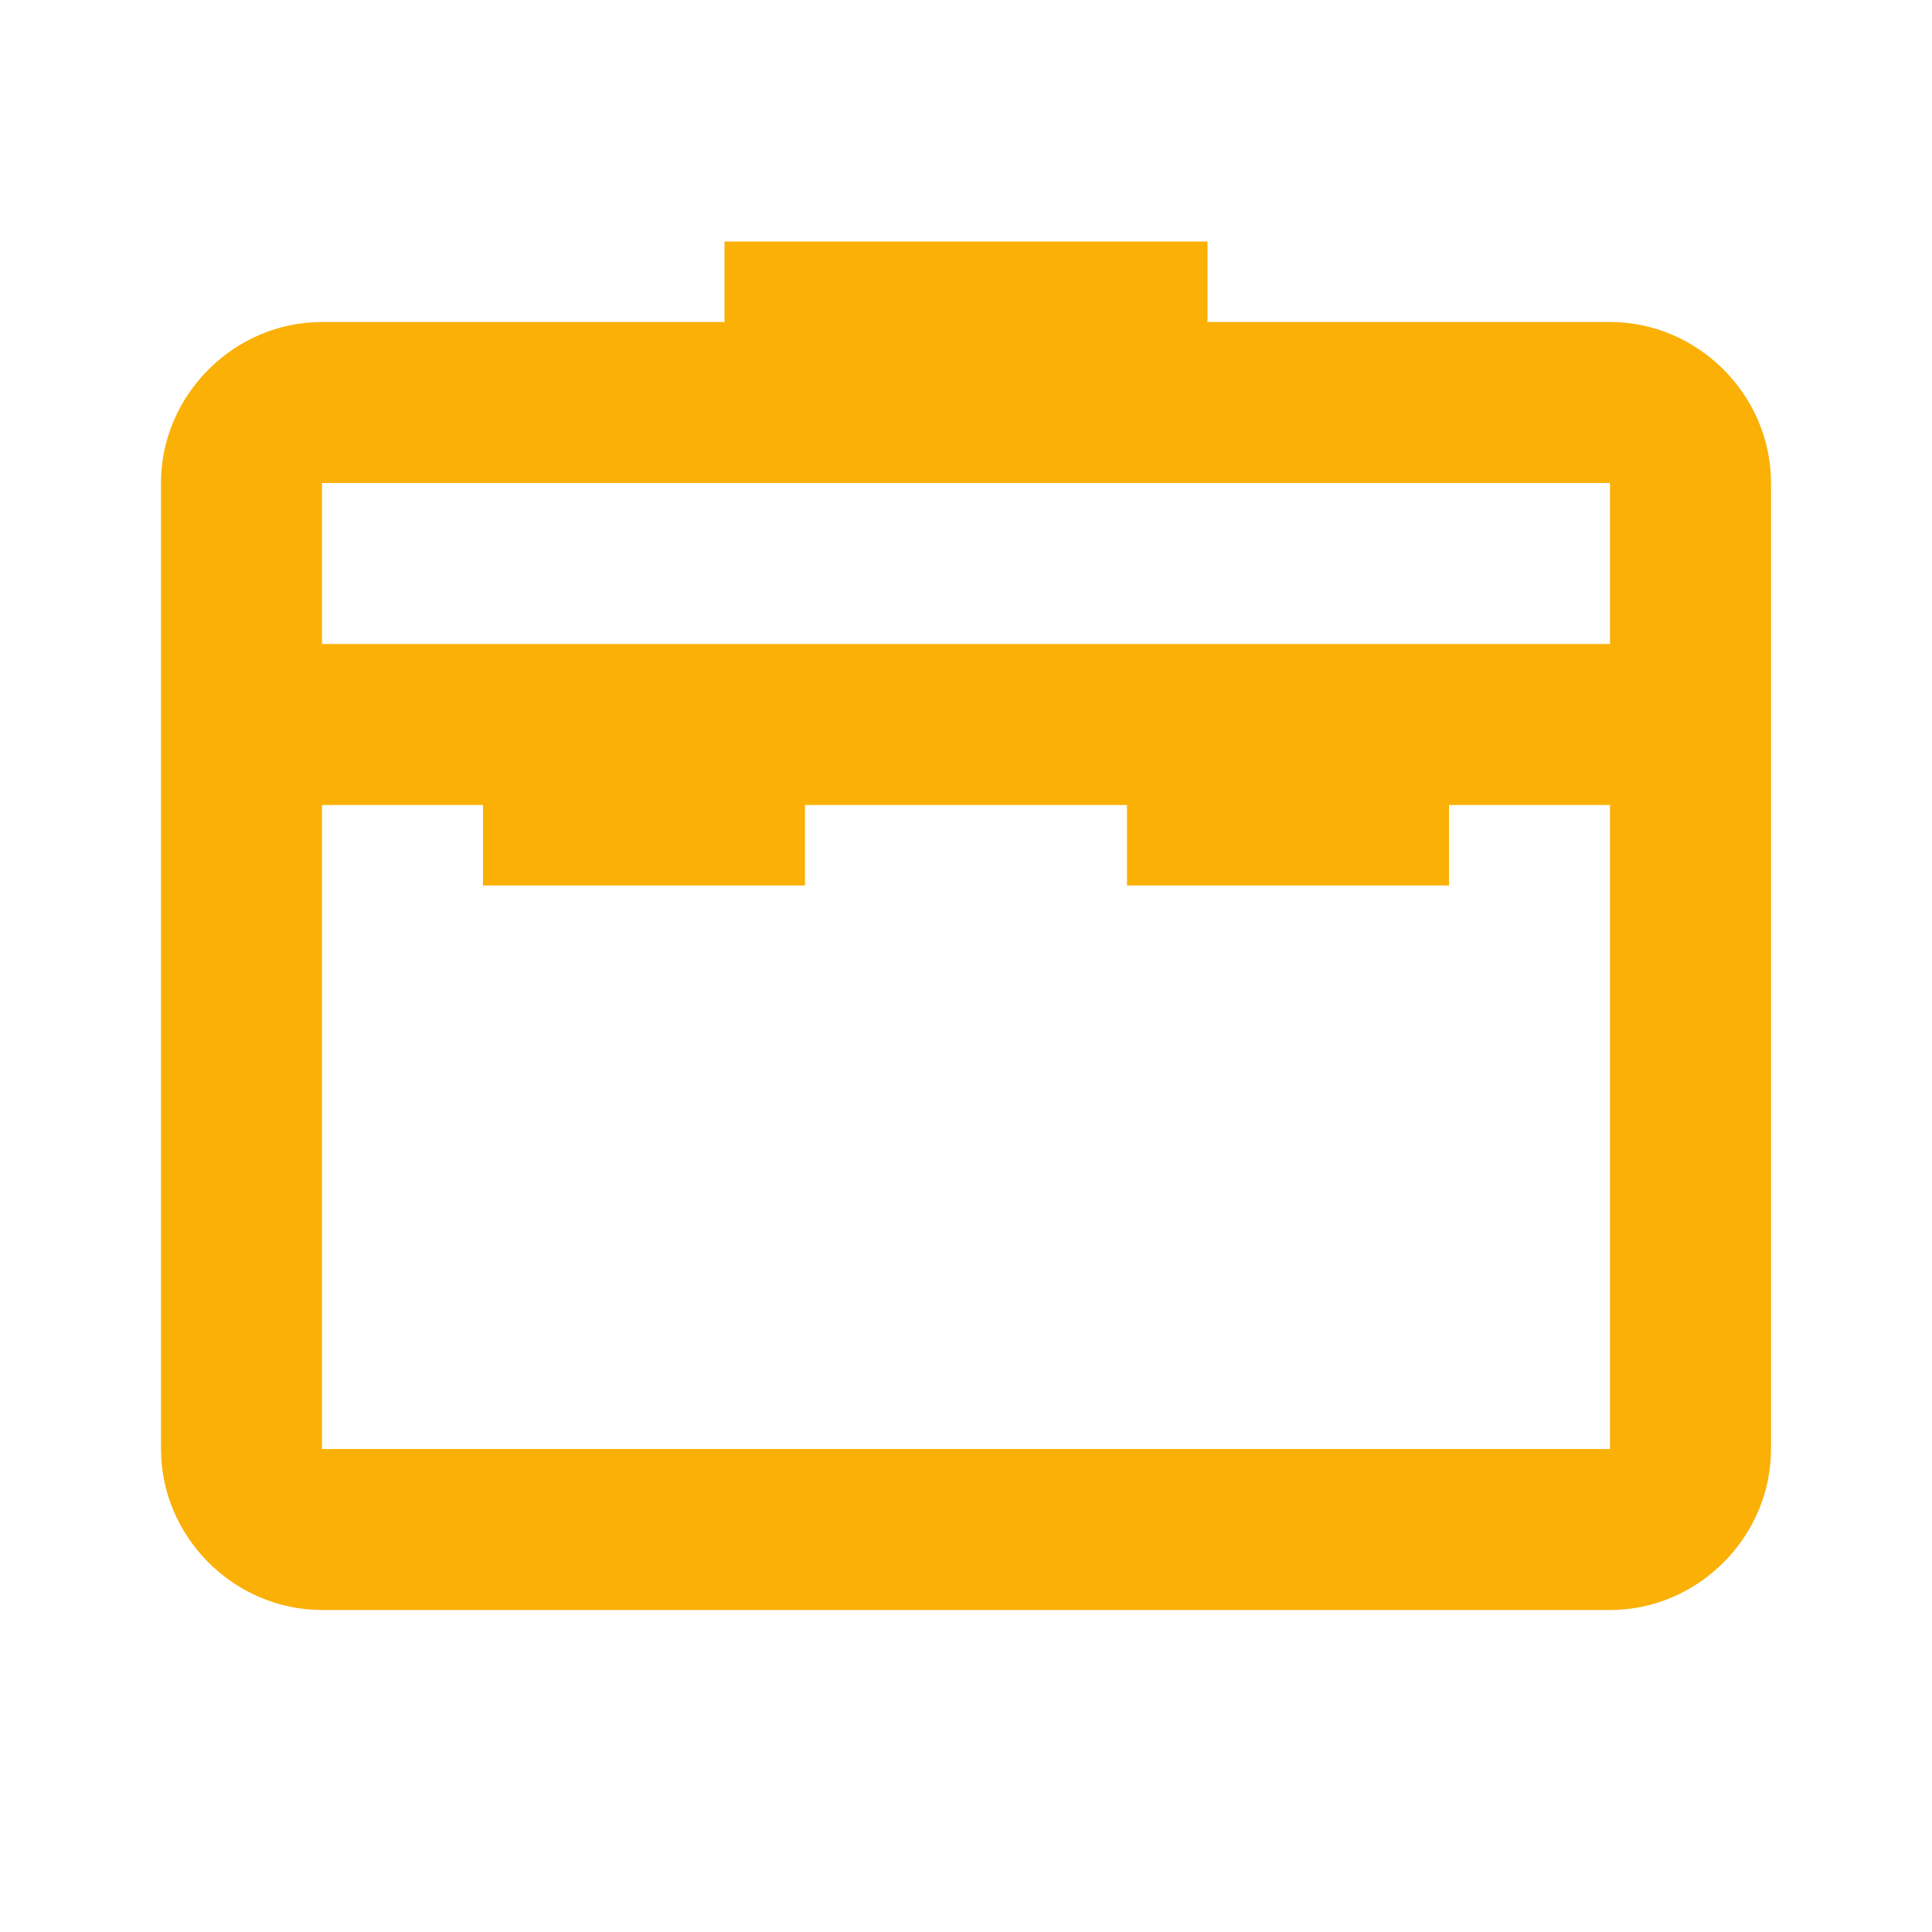 <svg fill="#FAB005" xmlns="http://www.w3.org/2000/svg"  viewBox="0 0 24 24" width="96px" height="96px"><path d="M 9 3 L 9 4 L 4 4 C 2.907 4 2 4.907 2 6 L 2 18 C 2 19.093 2.907 20 4 20 L 20 20 C 21.093 20 22 19.093 22 18 L 22 6 C 22 4.907 21.093 4 20 4 L 15 4 L 15 3 L 9 3 z M 4 6 L 20 6 L 20 8 L 4 8 L 4 6 z M 4 10 L 6 10 L 6 11 L 10 11 L 10 10 L 14 10 L 14 11 L 18 11 L 18 10 L 20 10 L 20 18 L 4 18 L 4 10 z"/></svg>